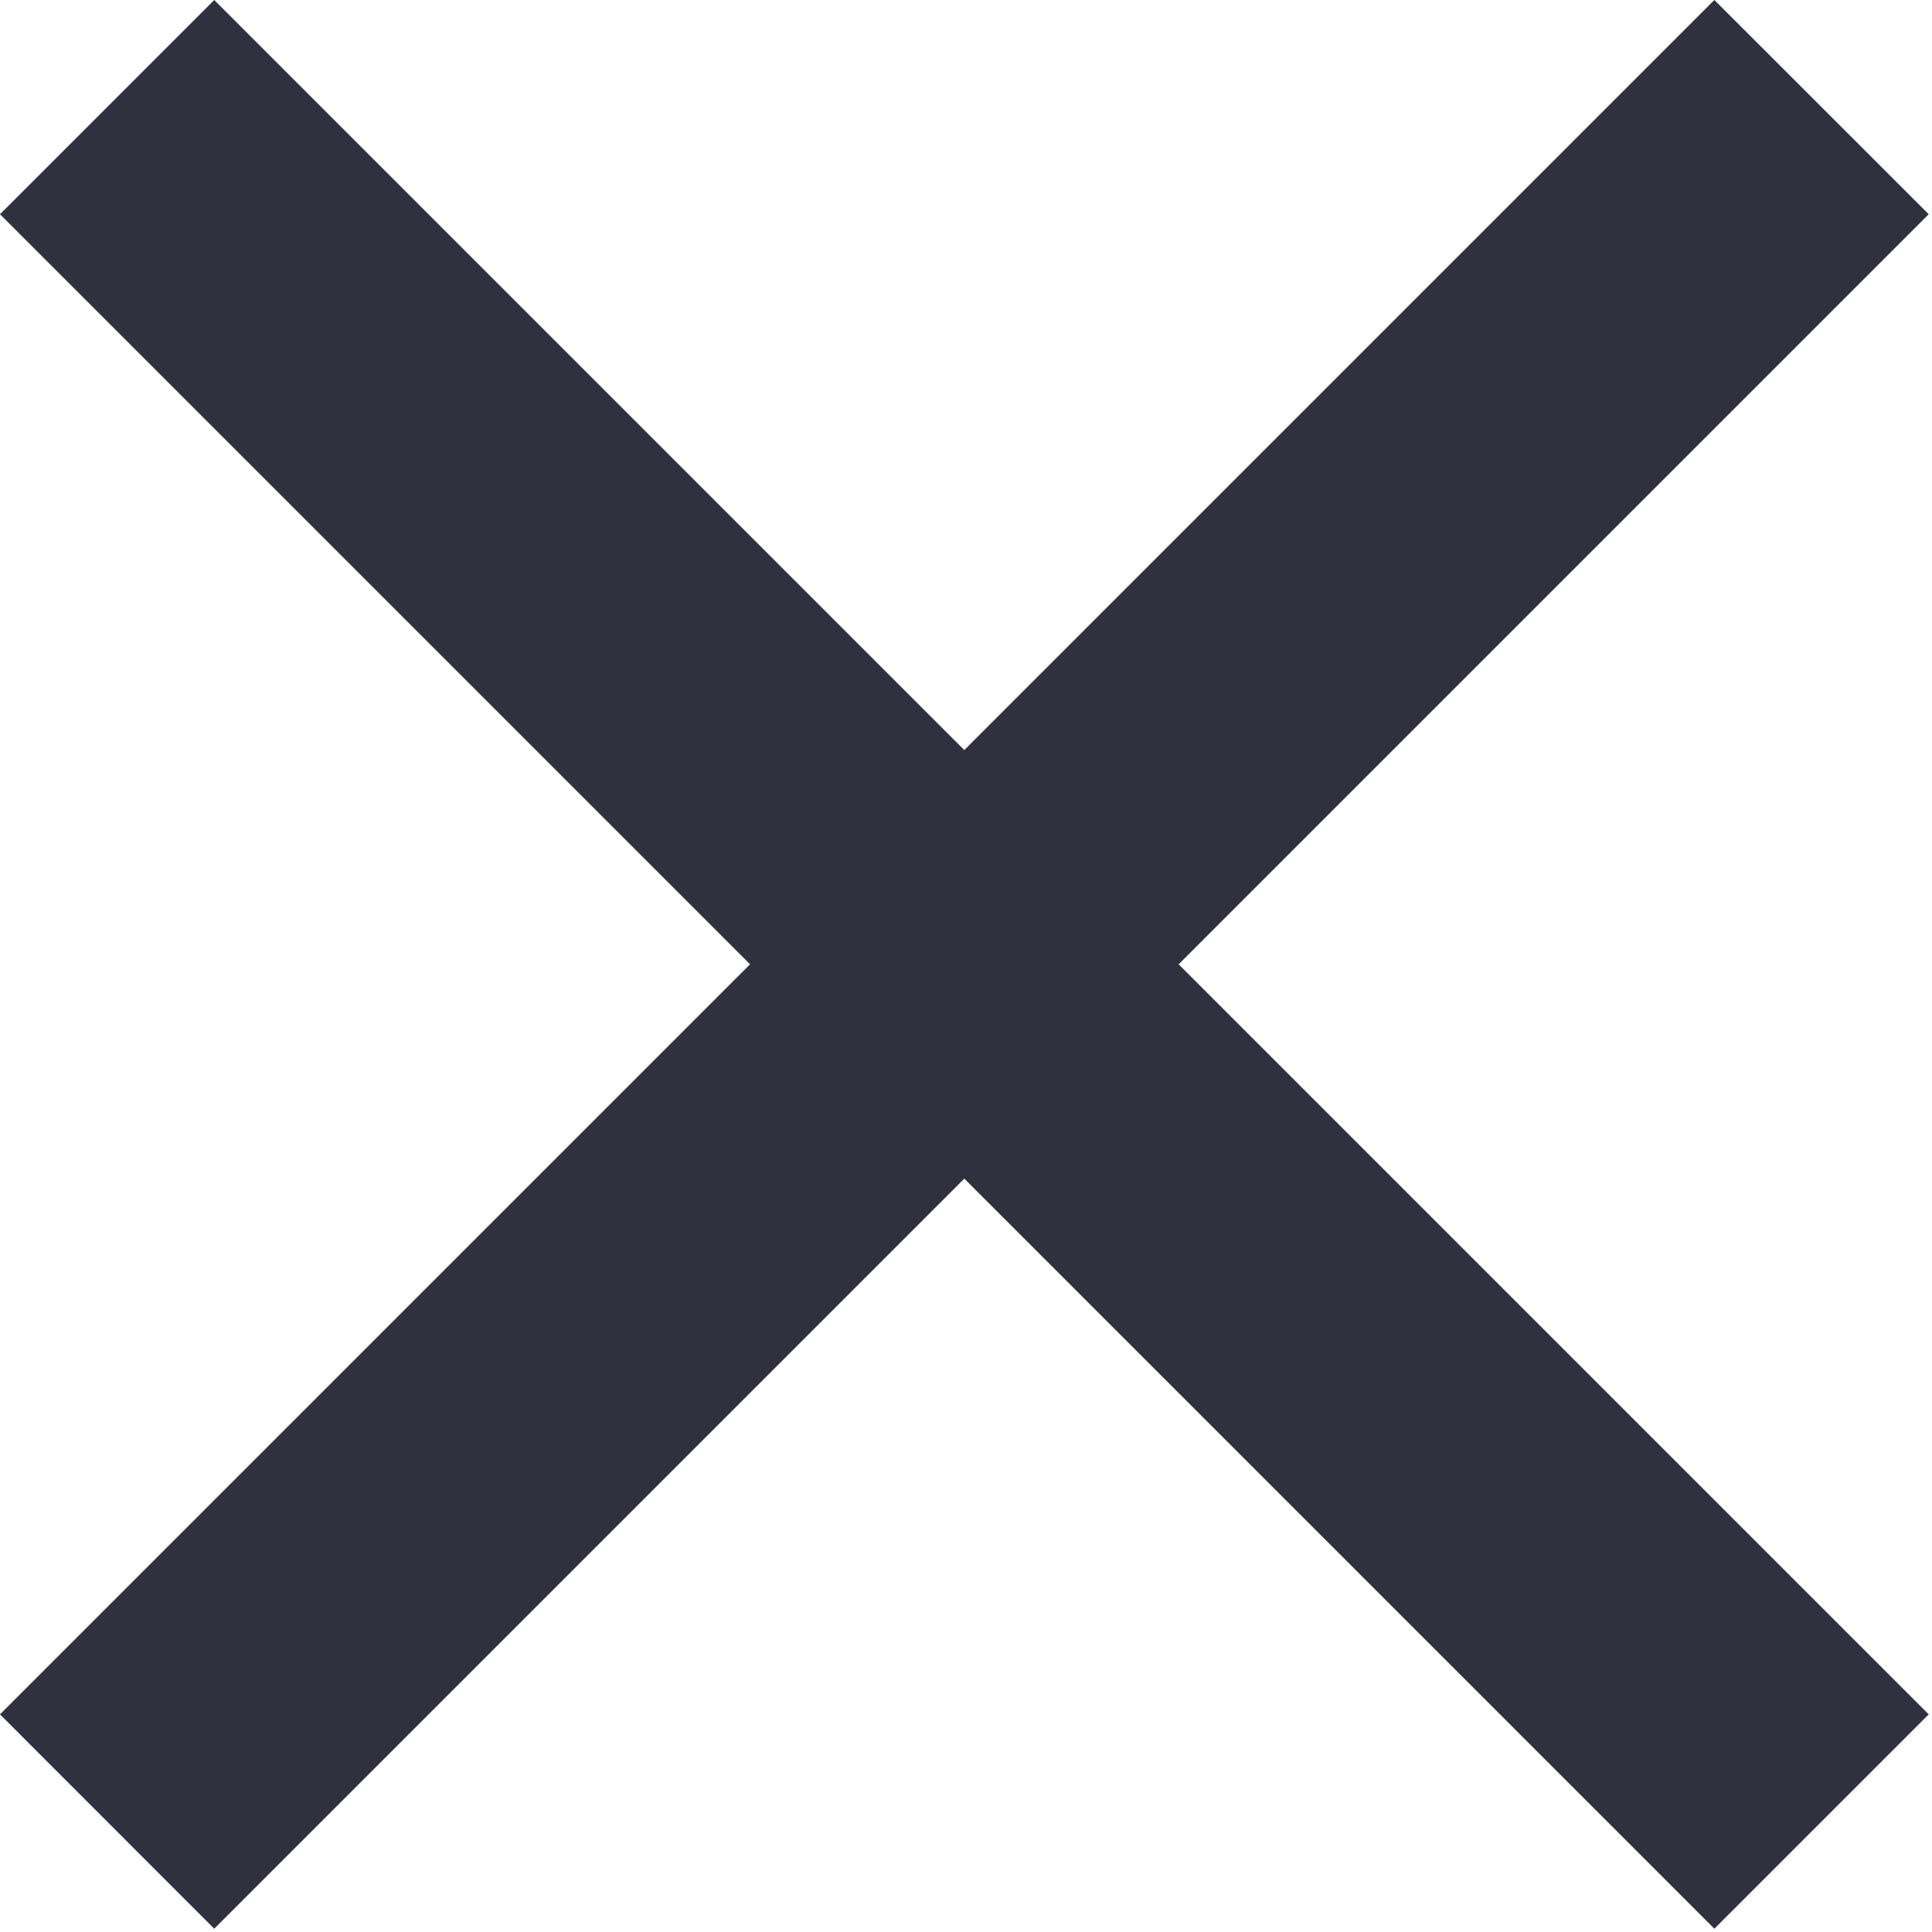 <svg width="17" height="17" viewBox="0 0 17 17" fill="none" xmlns="http://www.w3.org/2000/svg">
<path d="M8.485 6.6L15.085 0L16.971 1.885L10.371 8.485L16.971 15.085L15.085 16.971L8.485 10.371L1.885 16.971L0 15.085L6.6 8.485L0 1.885L1.885 0L8.485 6.6Z" fill="#30313F"/>
</svg>
